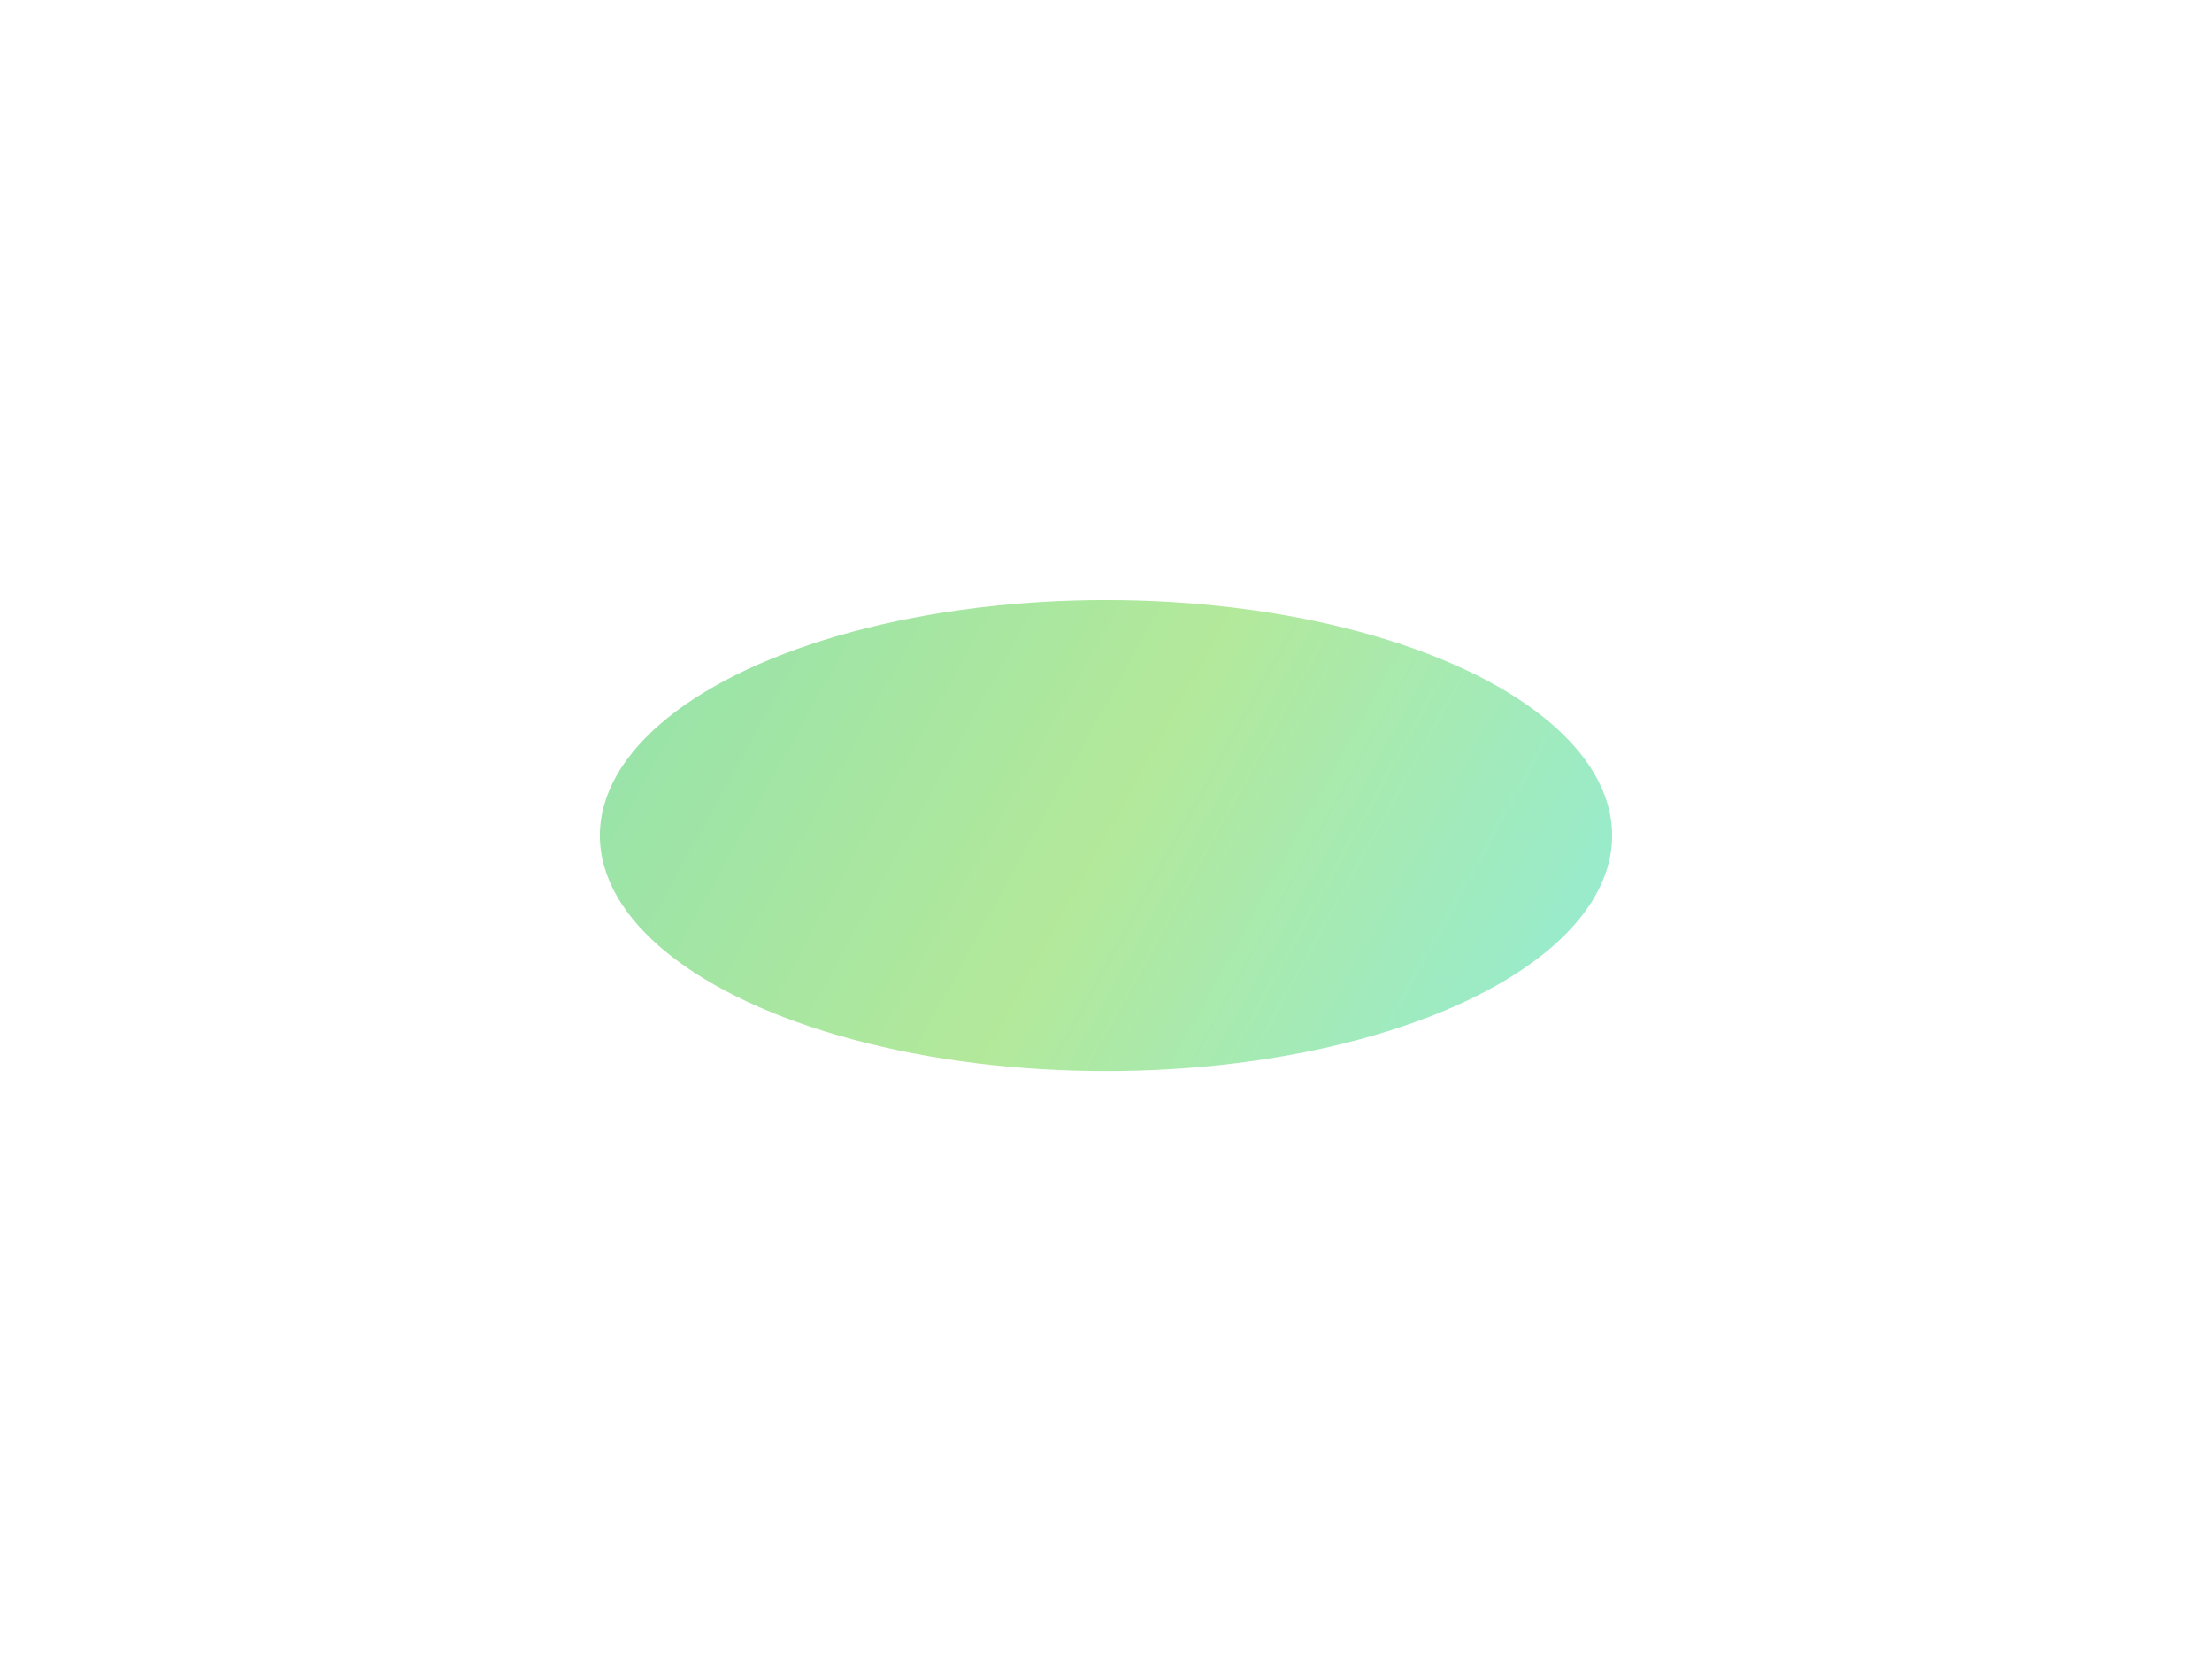 <svg width="1475" height="1114" viewBox="0 0 1475 1114" fill="none" xmlns="http://www.w3.org/2000/svg">
<g filter="url(#filter0_f_119_2553)">
<ellipse cx="737.5" cy="557" rx="337.5" ry="157" fill="url(#paint0_linear_119_2553)" opacity="0.5"/>
</g>
<defs>
<filter id="filter0_f_119_2553" x="0" y="0" width="1475" height="1114" filterUnits="userSpaceOnUse" color-interpolation-filters="sRGB">
<feFlood flood-opacity="0" result="BackgroundImageFix"/>
<feBlend mode="normal" in="SourceGraphic" in2="BackgroundImageFix" result="shape"/>
<feGaussianBlur stdDeviation="200" result="effect1_foregroundBlur_119_2553"/>
</filter>
<linearGradient id="paint0_linear_119_2553" x1="1042.47" y1="691.571" x2="442.997" y2="359.128" gradientUnits="userSpaceOnUse">
<stop stop-color="#2FD9A2"/>
<stop offset="0.484" stop-color="#68D337"/>
<stop offset="1" stop-color="#2EC758"/>
</linearGradient>
</defs>
</svg>
